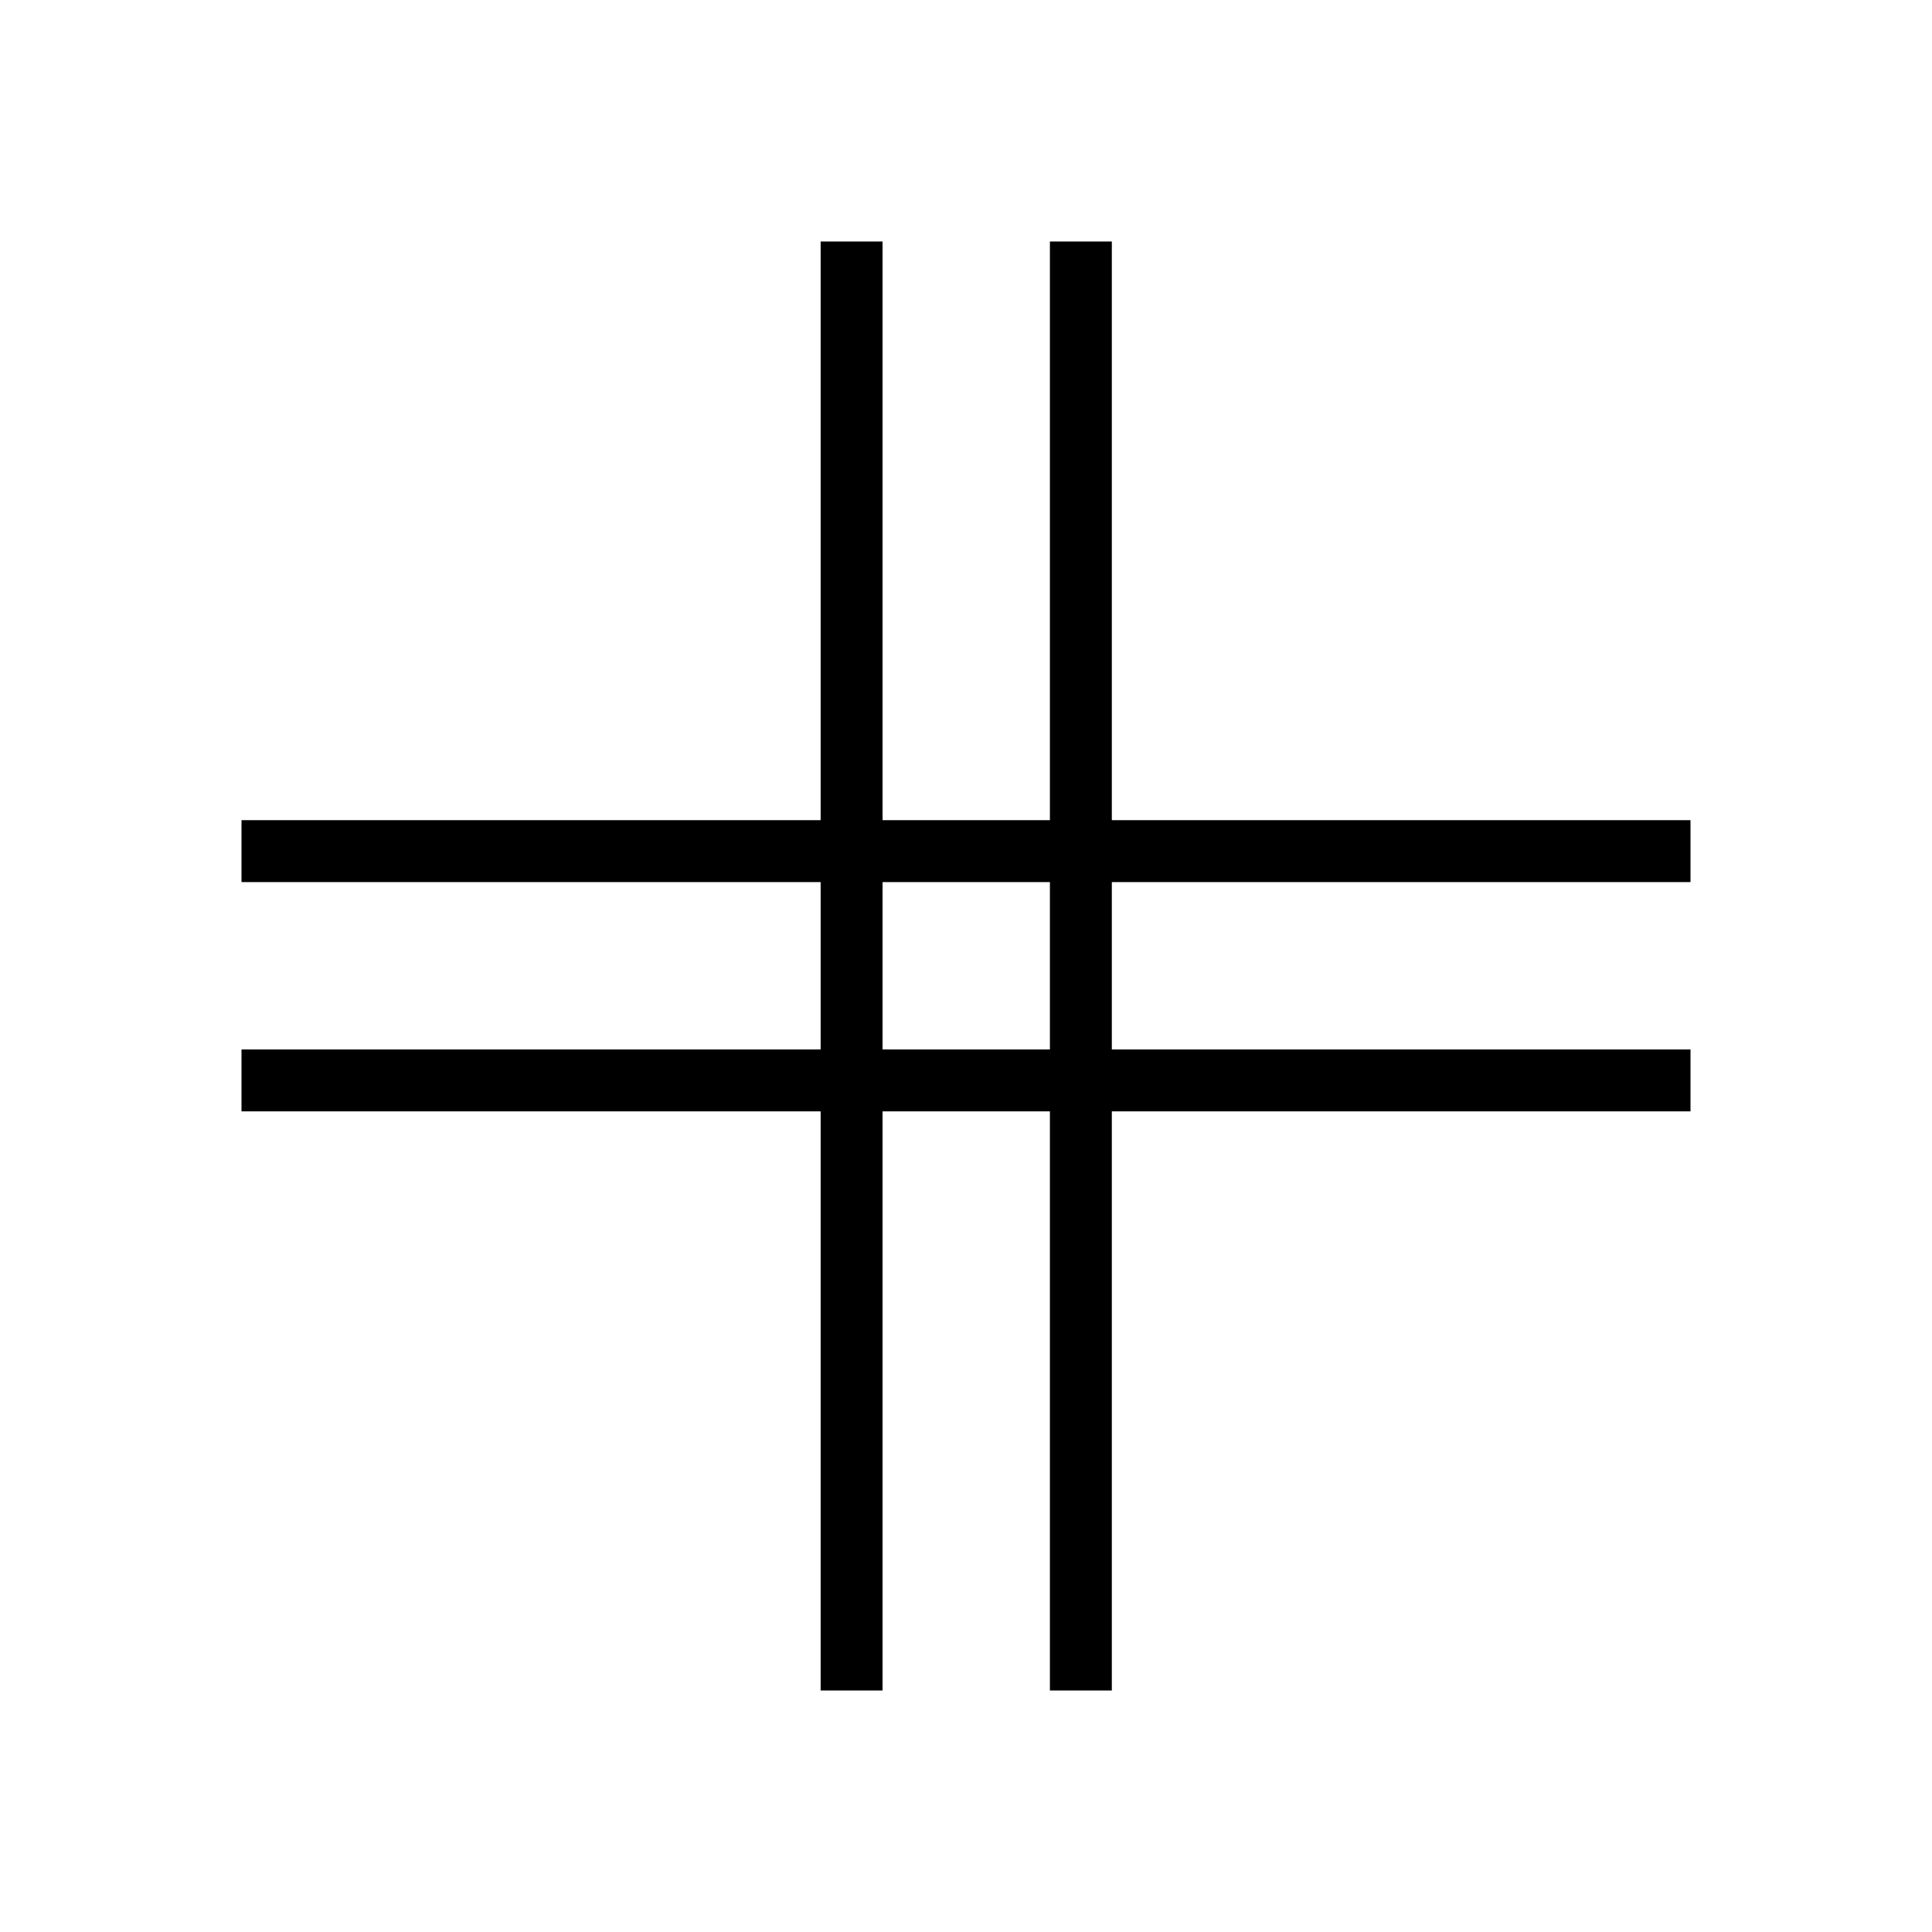 <svg xmlns="http://www.w3.org/2000/svg" width="48" height="48" viewBox="0 -960 960 960"><path d="M407.769-120v-287.769H120v-30.769h287.769v-83.154H120v-30.77h287.769V-840h30.769v287.538h83.154V-840h30.77v287.538H840v30.77H552.462v83.154H840v30.769H552.462V-120h-30.77v-287.769h-83.154V-120h-30.769Zm30.769-318.538h83.154v-83.154h-83.154v83.154Z"/></svg>